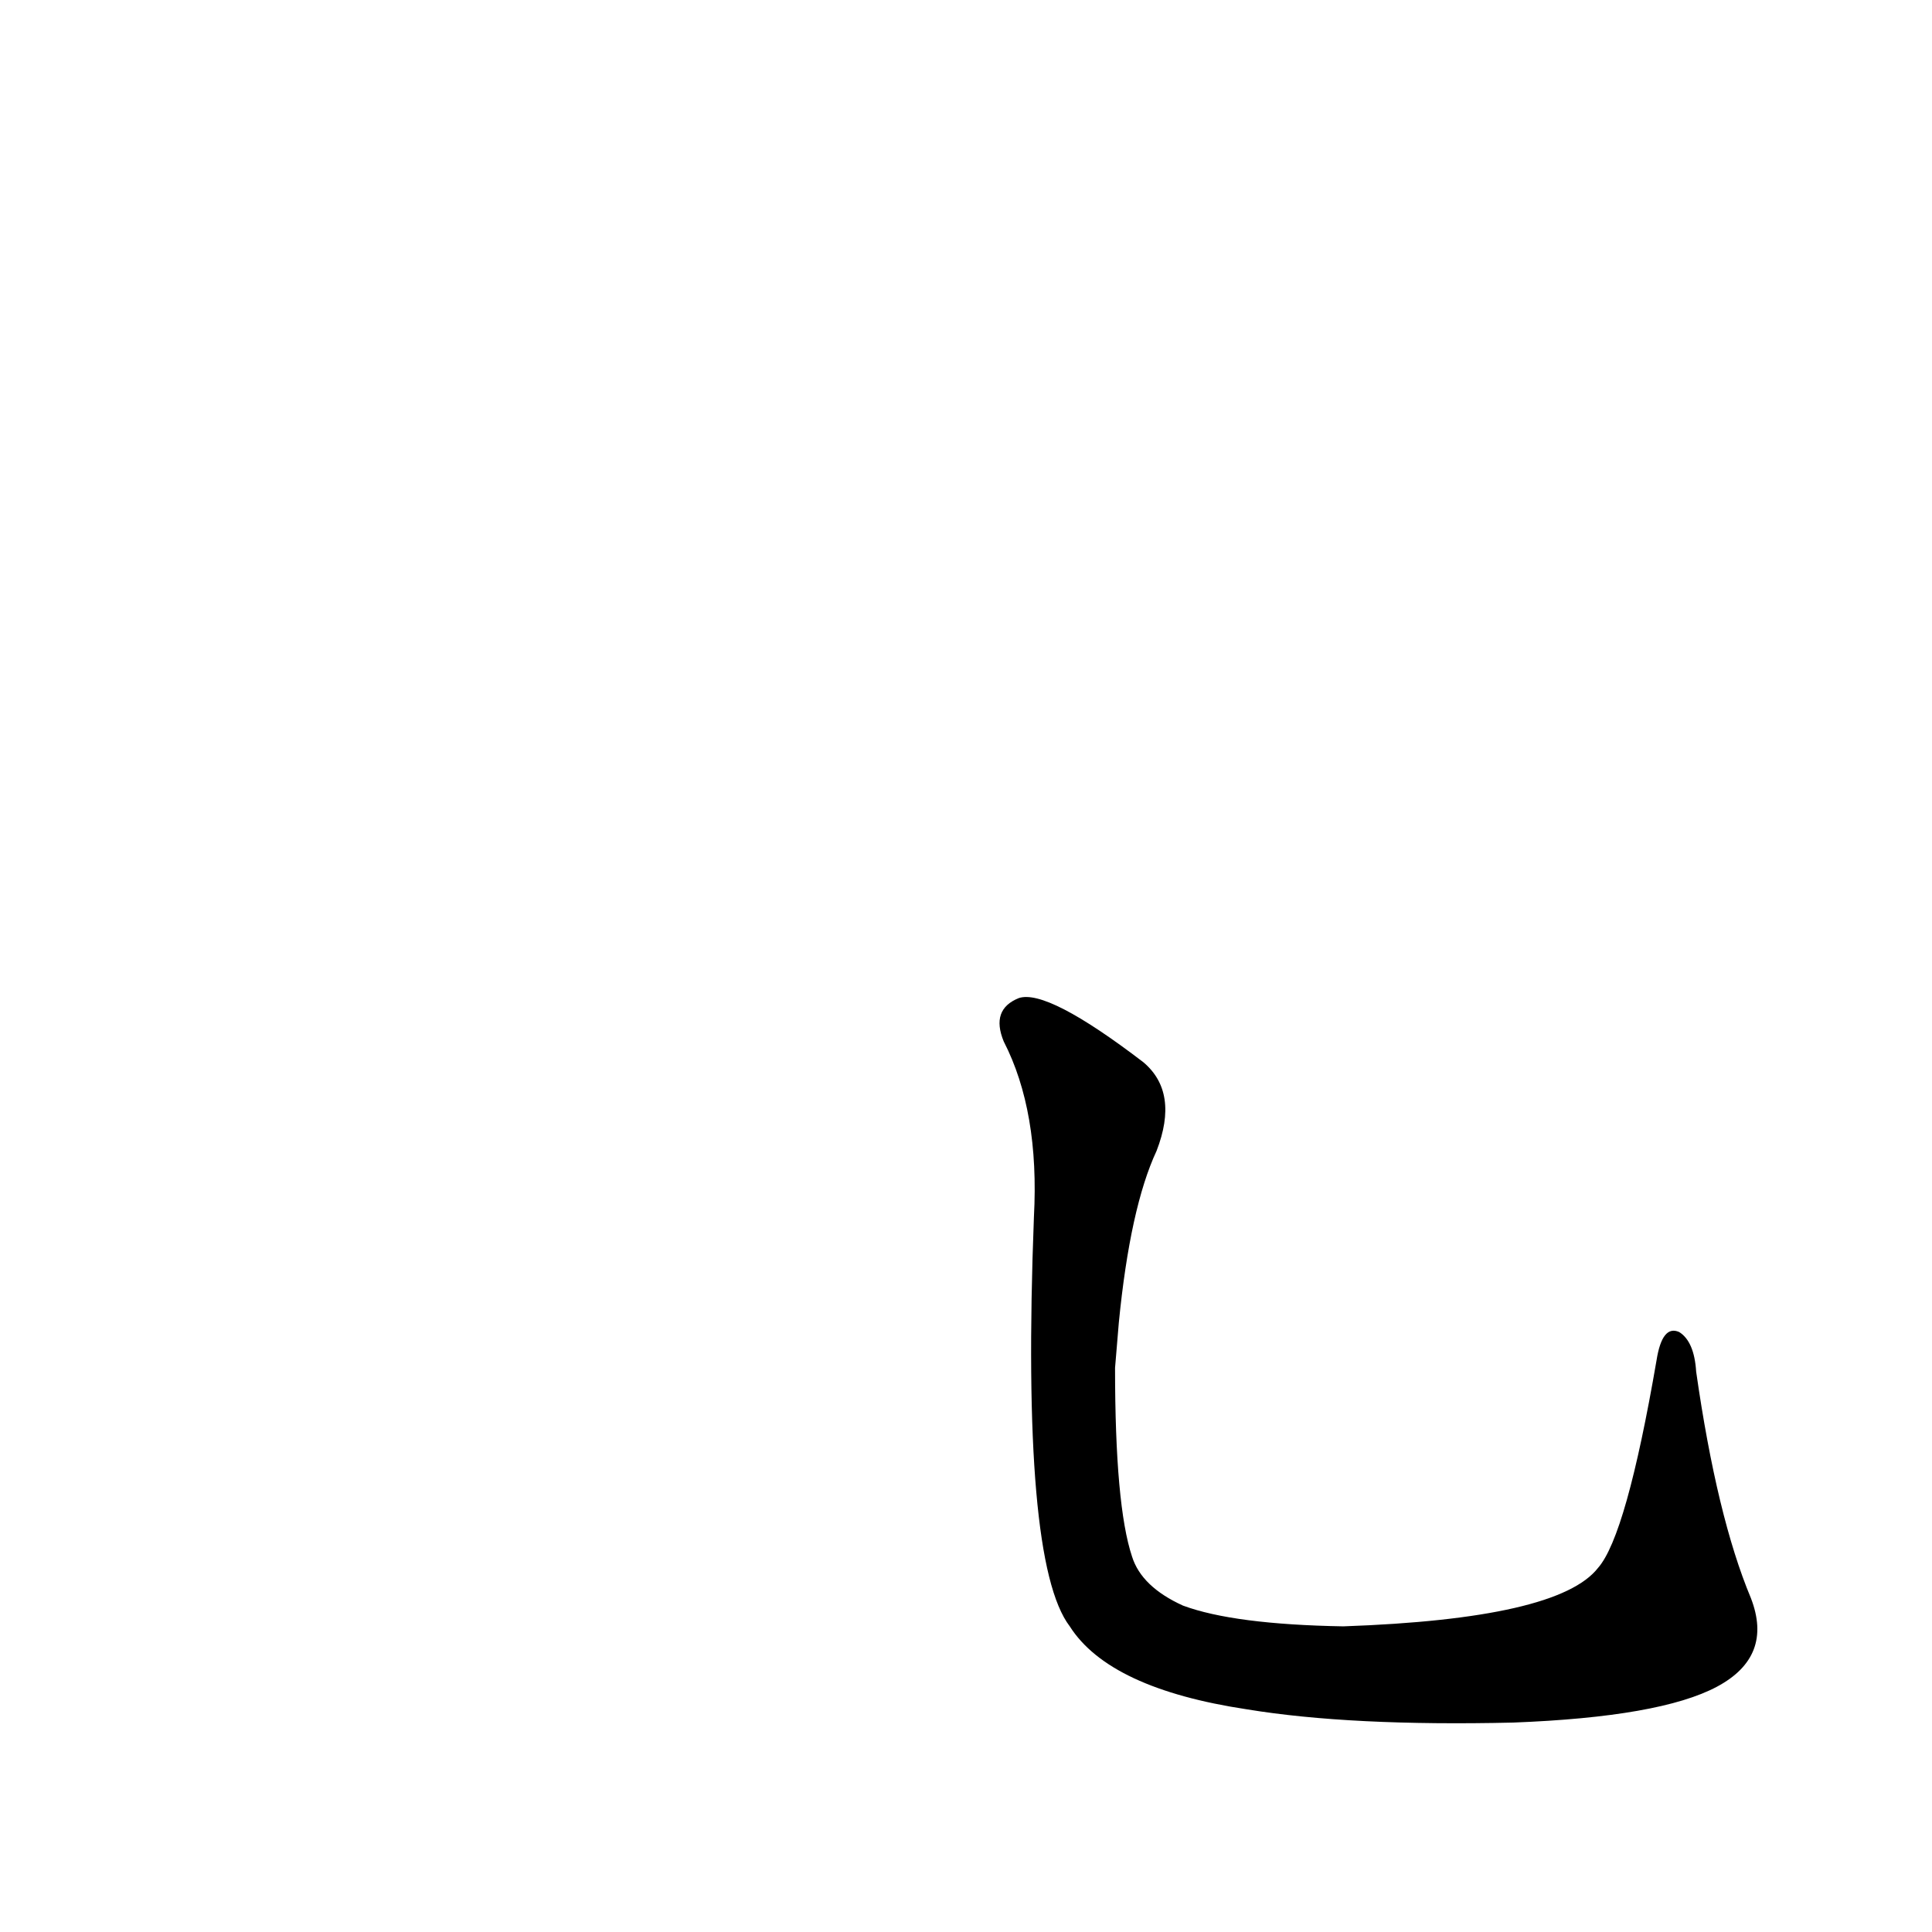 <?xml version='1.0' encoding='utf-8'?>
<svg xmlns="http://www.w3.org/2000/svg" version="1.1" viewBox="0 0 1024 1024"><g transform="scale(1, -1) translate(0, -900)"><path d="M 593 199 Q 599 260 613 290 Q 625 321 606 337 Q 555 376 540 371 Q 525 365 532 348 Q 551 311 548 255 Q 541 72 567 38 Q 588 5 661 -6 Q 716 -15 802 -13 Q 880 -10 910 6 Q 940 22 928 53 Q 910 96 899 173 Q 898 189 890 194 Q 881 198 878 179 Q 862 86 847 69 Q 826 42 712 38 Q 654 39 627 49 Q 605 59 600 75 Q 591 102 591 175 L 593 199 Z" fill="black" /></g></svg>